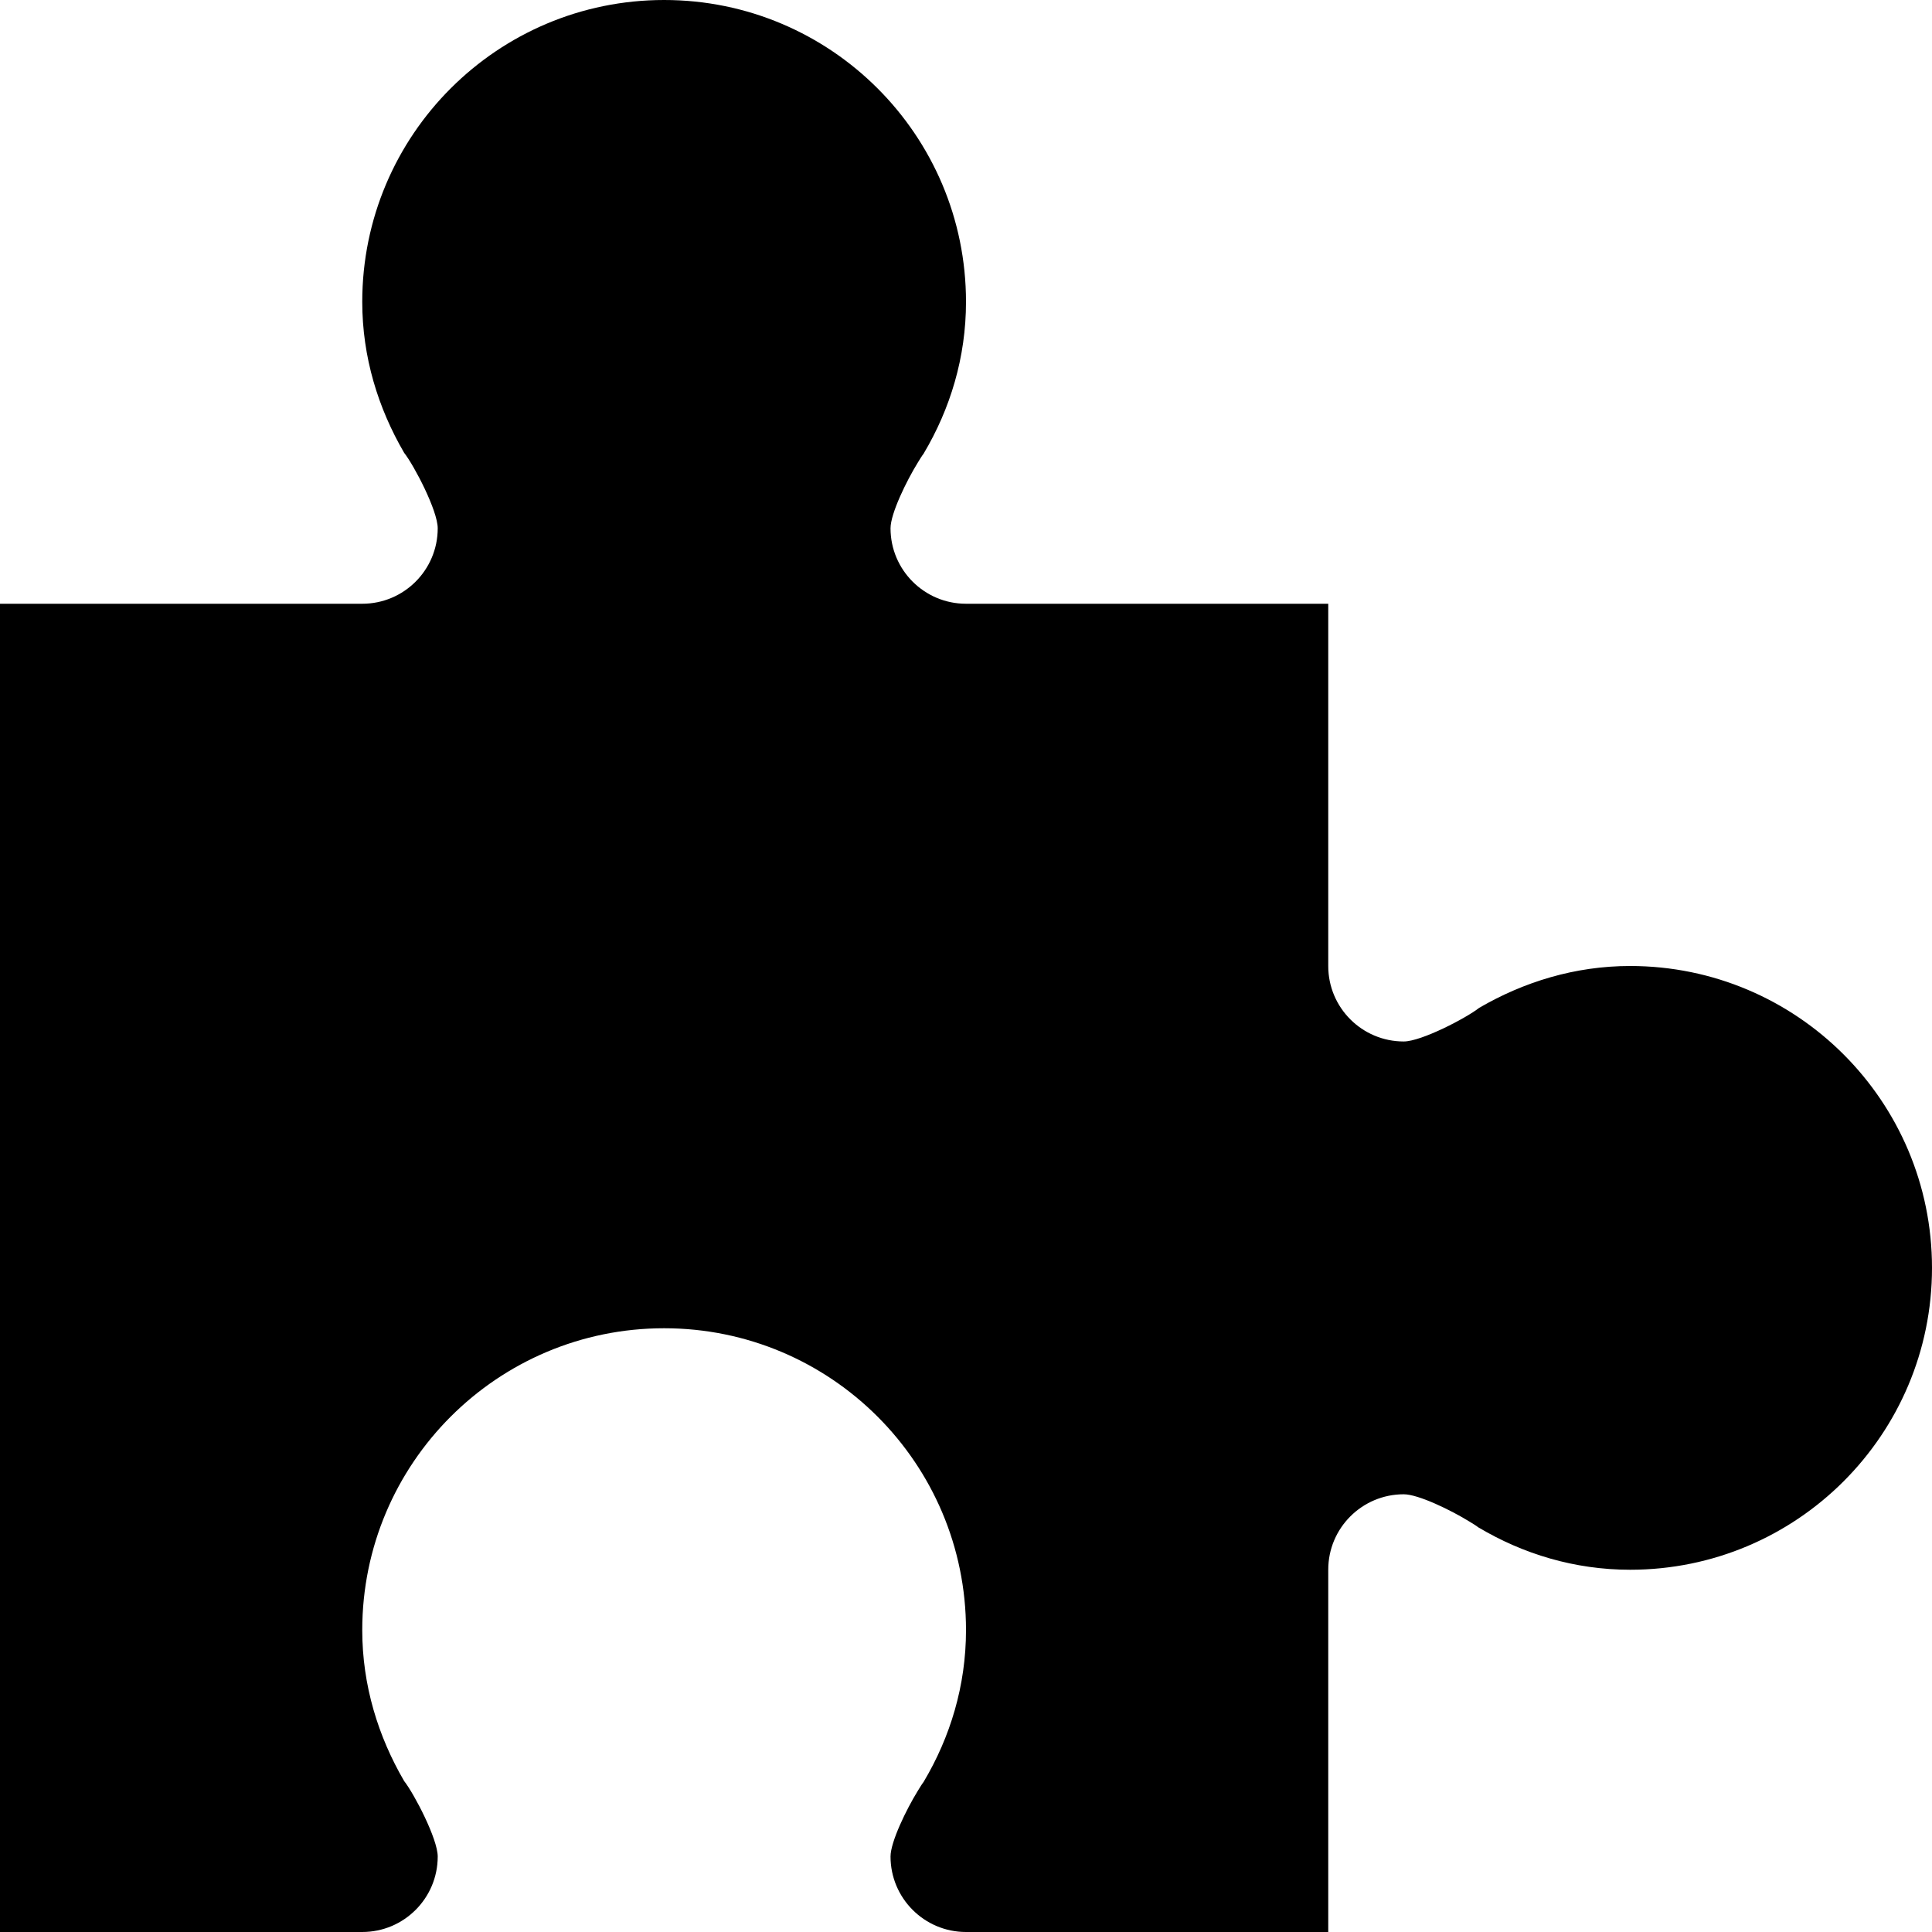 <?xml version="1.0" encoding="iso-8859-1"?>
<!-- Generator: Adobe Illustrator 17.0.0, SVG Export Plug-In . SVG Version: 6.00 Build 0)  -->
<!DOCTYPE svg PUBLIC "-//W3C//DTD SVG 1.1//EN" "http://www.w3.org/Graphics/SVG/1.1/DTD/svg11.dtd">
<svg version="1.1" id="Layer_1" xmlns="http://www.w3.org/2000/svg" xmlns:xlink="http://www.w3.org/1999/xlink" x="0px" y="0px"
	 width="32px" height="32px" viewBox="0 0 32 32" style="enable-background:new 0 0 32 32;" xml:space="preserve">
<g>
	<defs>
		<rect id="SVGID_1_" width="32" height="32"/>
	</defs>
	<clipPath id="SVGID_2_">
		<use xlink:href="#SVGID_1_"  style="overflow:visible;"/>
	</clipPath>
	<g style="clip-path:url(#SVGID_2_);">
		<defs>
			<rect id="SVGID_3_" width="32" height="32"/>
		</defs>
		<clipPath id="SVGID_4_">
			<use xlink:href="#SVGID_3_"  style="overflow:visible;"/>
		</clipPath>
		<path style="clip-path:url(#SVGID_4_);" d="M27,16c-0.915,0-1.762,0.264-2.5,0.693c-0.213,0.168-0.958,0.557-1.25,0.557
			c-0.69,0-1.25-0.559-1.25-1.249V10h-6c-0.69,0-1.25-0.56-1.25-1.25c0-0.243,0.264-0.784,0.451-1.087
			c0.034-0.056,0.07-0.115,0.097-0.149C15.3,7.51,15.304,7.503,15.307,7.5l-0.008,0.012C15.738,6.774,16,5.921,16,5
			c0-2.762-2.238-5-5-5C8.239,0,6,2.238,6,5c0,0.915,0.264,1.762,0.694,2.5C6.861,7.713,7.25,8.458,7.25,8.75
			C7.25,9.44,6.691,10,6,10H0v22h6c0.691,0,1.25-0.56,1.25-1.25c0-0.292-0.389-1.037-0.556-1.25C6.264,28.762,6,27.915,6,27
			c0-2.762,2.239-5,5-5c2.762,0,5,2.238,5,5c0,0.921-0.262,1.774-0.701,2.512l0.008-0.012c-0.003,0.003-0.007,0.01-0.009,0.014
			c-0.027,0.034-0.063,0.093-0.097,0.149c-0.187,0.303-0.451,0.844-0.451,1.087c0,0.69,0.56,1.25,1.25,1.25h6v-6.001
			c0-0.69,0.56-1.249,1.25-1.249c0.243,0,0.784,0.264,1.087,0.451c0.056,0.034,0.115,0.07,0.149,0.097
			c0.004,0.002,0.011,0.006,0.014,0.009l-0.012-0.008C25.226,25.738,26.079,26,27,26c2.762,0,5-2.239,5-5S29.762,16,27,16"/>
	</g>
</g>
</svg>
